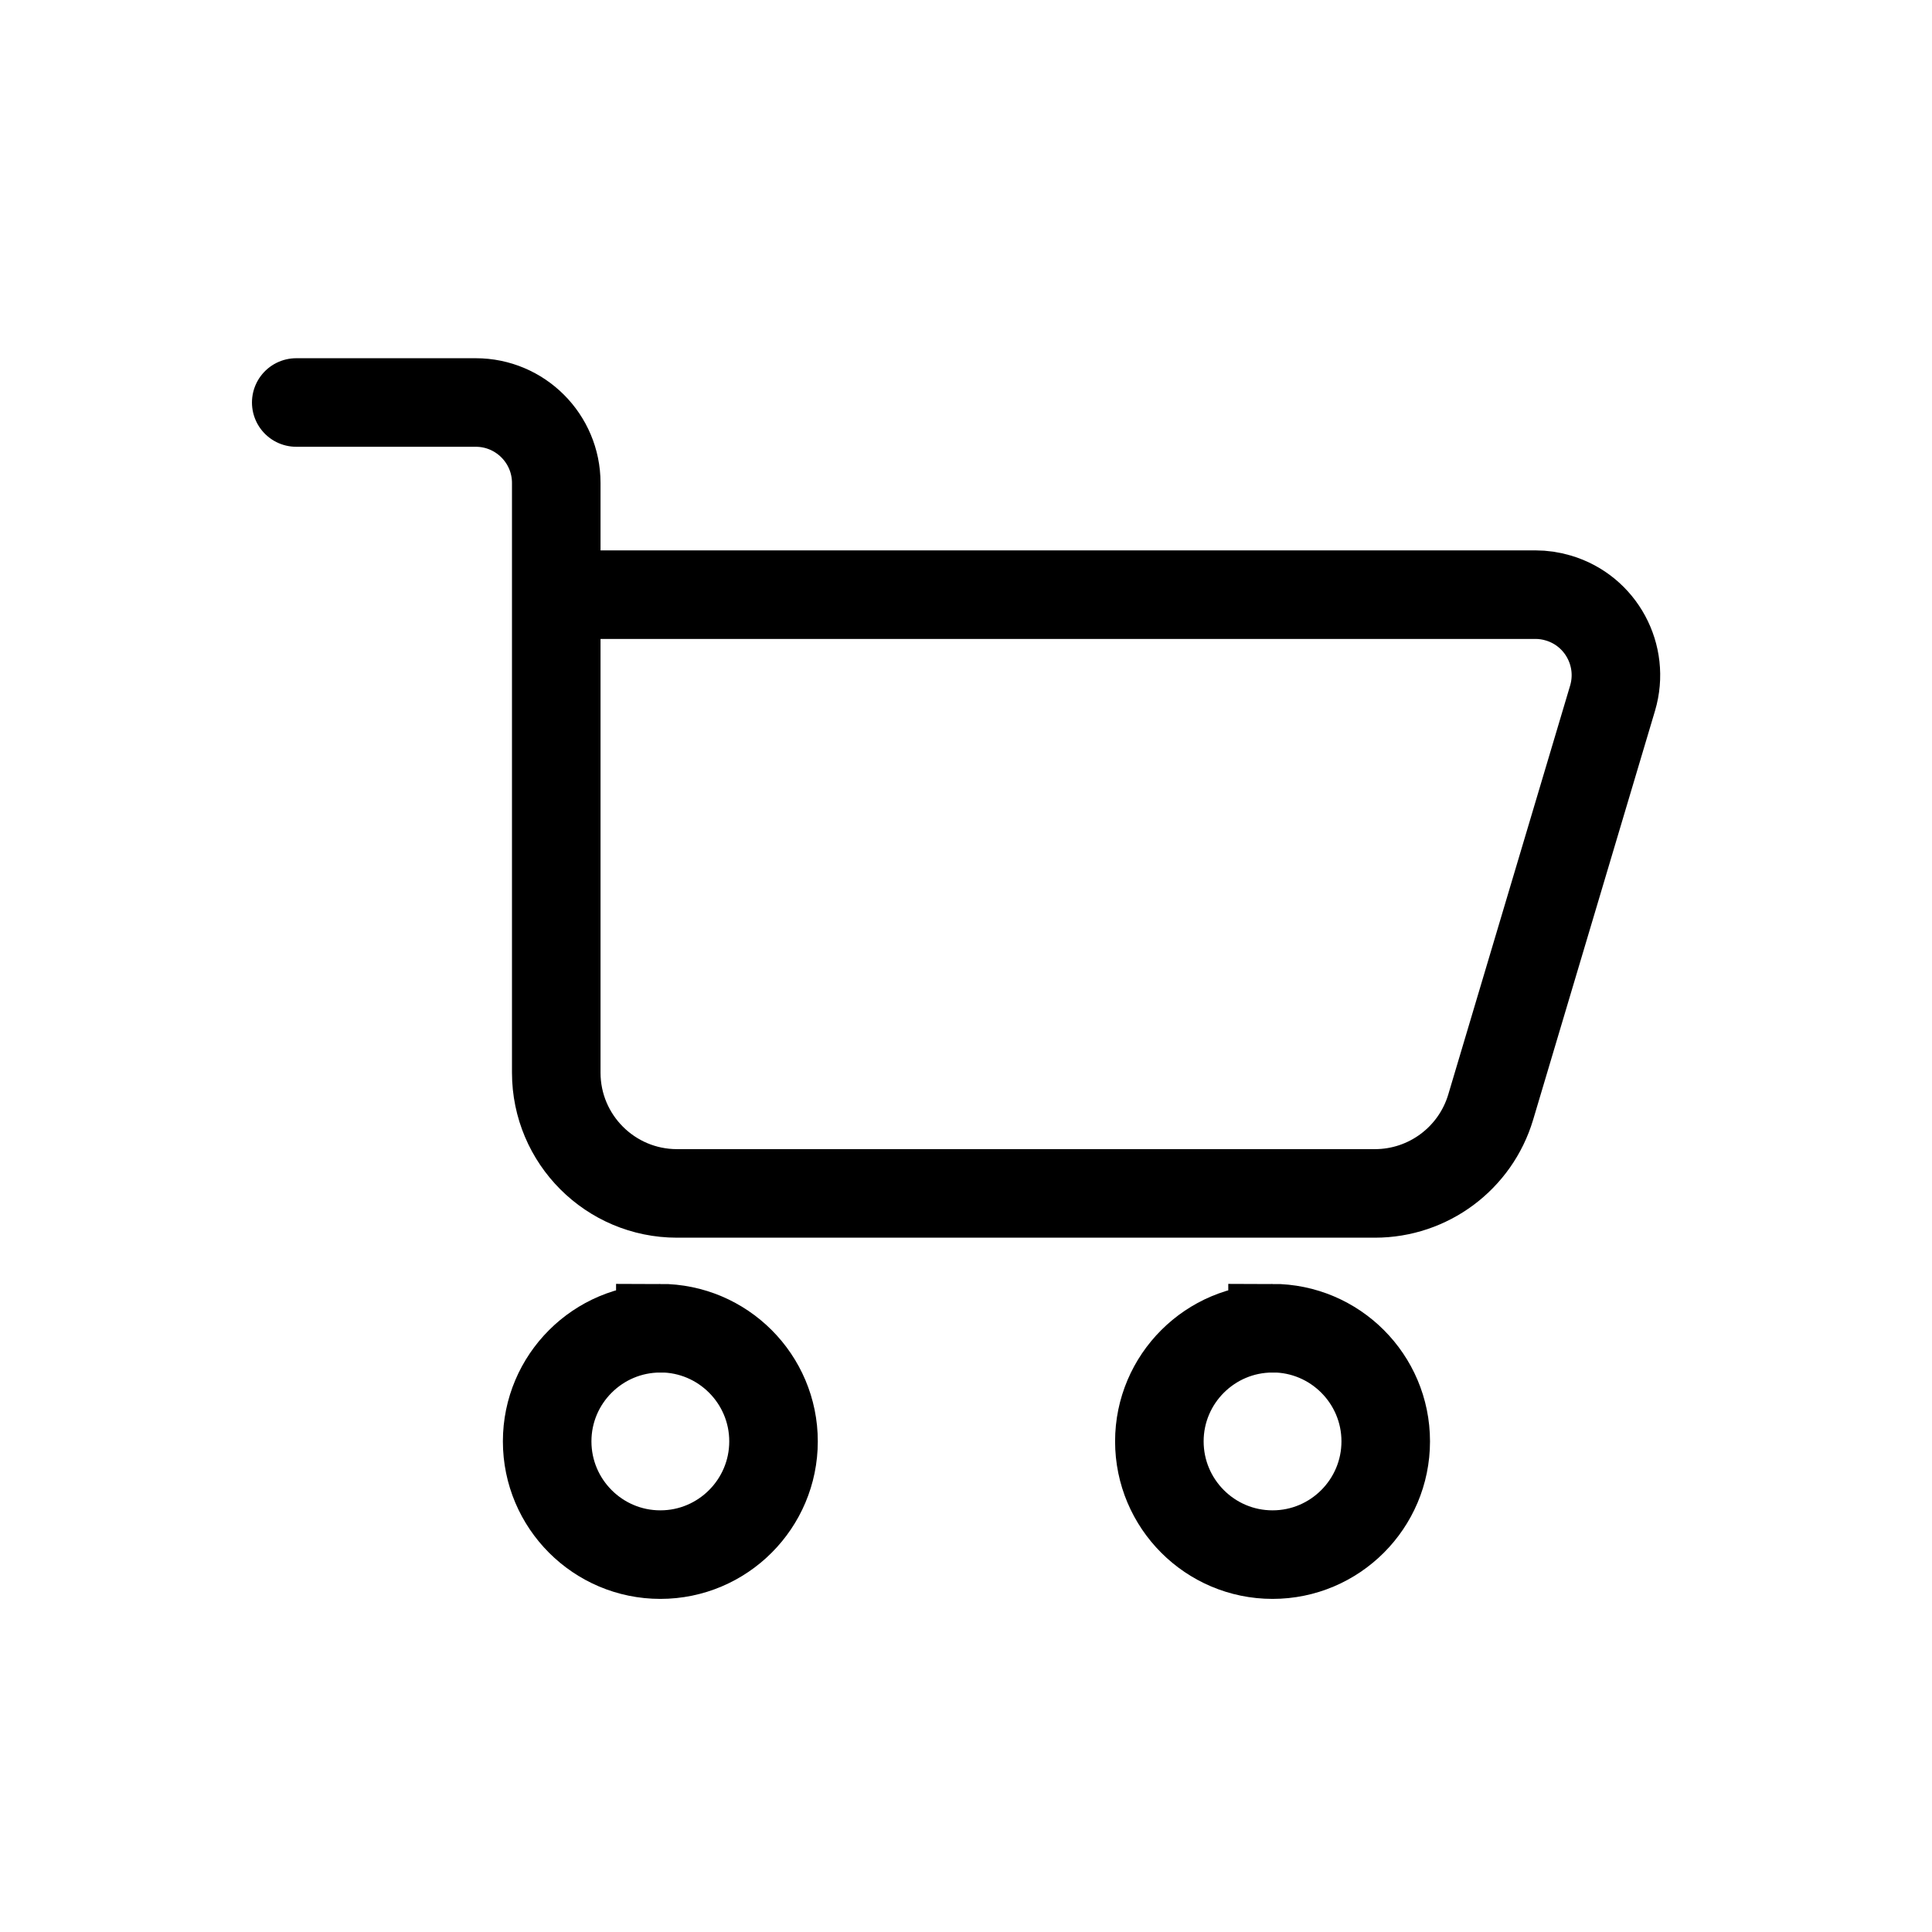 <svg xmlns="http://www.w3.org/2000/svg" width="24" height="24" viewBox="0 0 24 24">
    <g fill="none" fill-rule="evenodd">
        <g stroke="#000" stroke-width="1.1">
            <g>
                <g>
                    <g>
                        <g>
                            <g>
                                <g>
                                    <path fill-rule="nonzero" d="M5.203 11.5c-.775 0-1.406.63-1.406 1.405 0 .776.63 1.407 1.406 1.407.776 0 1.406-.631 1.406-1.407 0-.775-.63-1.406-1.406-1.406zM12.808 11.5c-.775 0-1.406.63-1.406 1.405 0 .776.63 1.407 1.406 1.407.776 0 1.406-.631 1.406-1.407 0-.775-.63-1.406-1.406-1.406z" transform="translate(-798 -983) translate(360 213) translate(248 432) translate(0 332) translate(184) translate(6 6) translate(3 5)"/>
                                    <path stroke-linecap="round" stroke-linejoin="round" d="M.68 0H2.91c.552 0 1 .448 1 1v7.325c0 .828.672 1.5 1.5 1.5h8.67c.663 0 1.248-.436 1.438-1.072l1.514-5.08c.157-.53-.144-1.087-.673-1.244-.093-.028-.189-.042-.286-.042H4.241h0" transform="translate(-798 -983) translate(360 213) translate(248 432) translate(0 332) translate(184) translate(6 6) translate(3 5)"/>
                                </g>
                            </g>
                        </g>
                    </g>
                </g>
            </g>
        </g>
    </g>
</svg>

